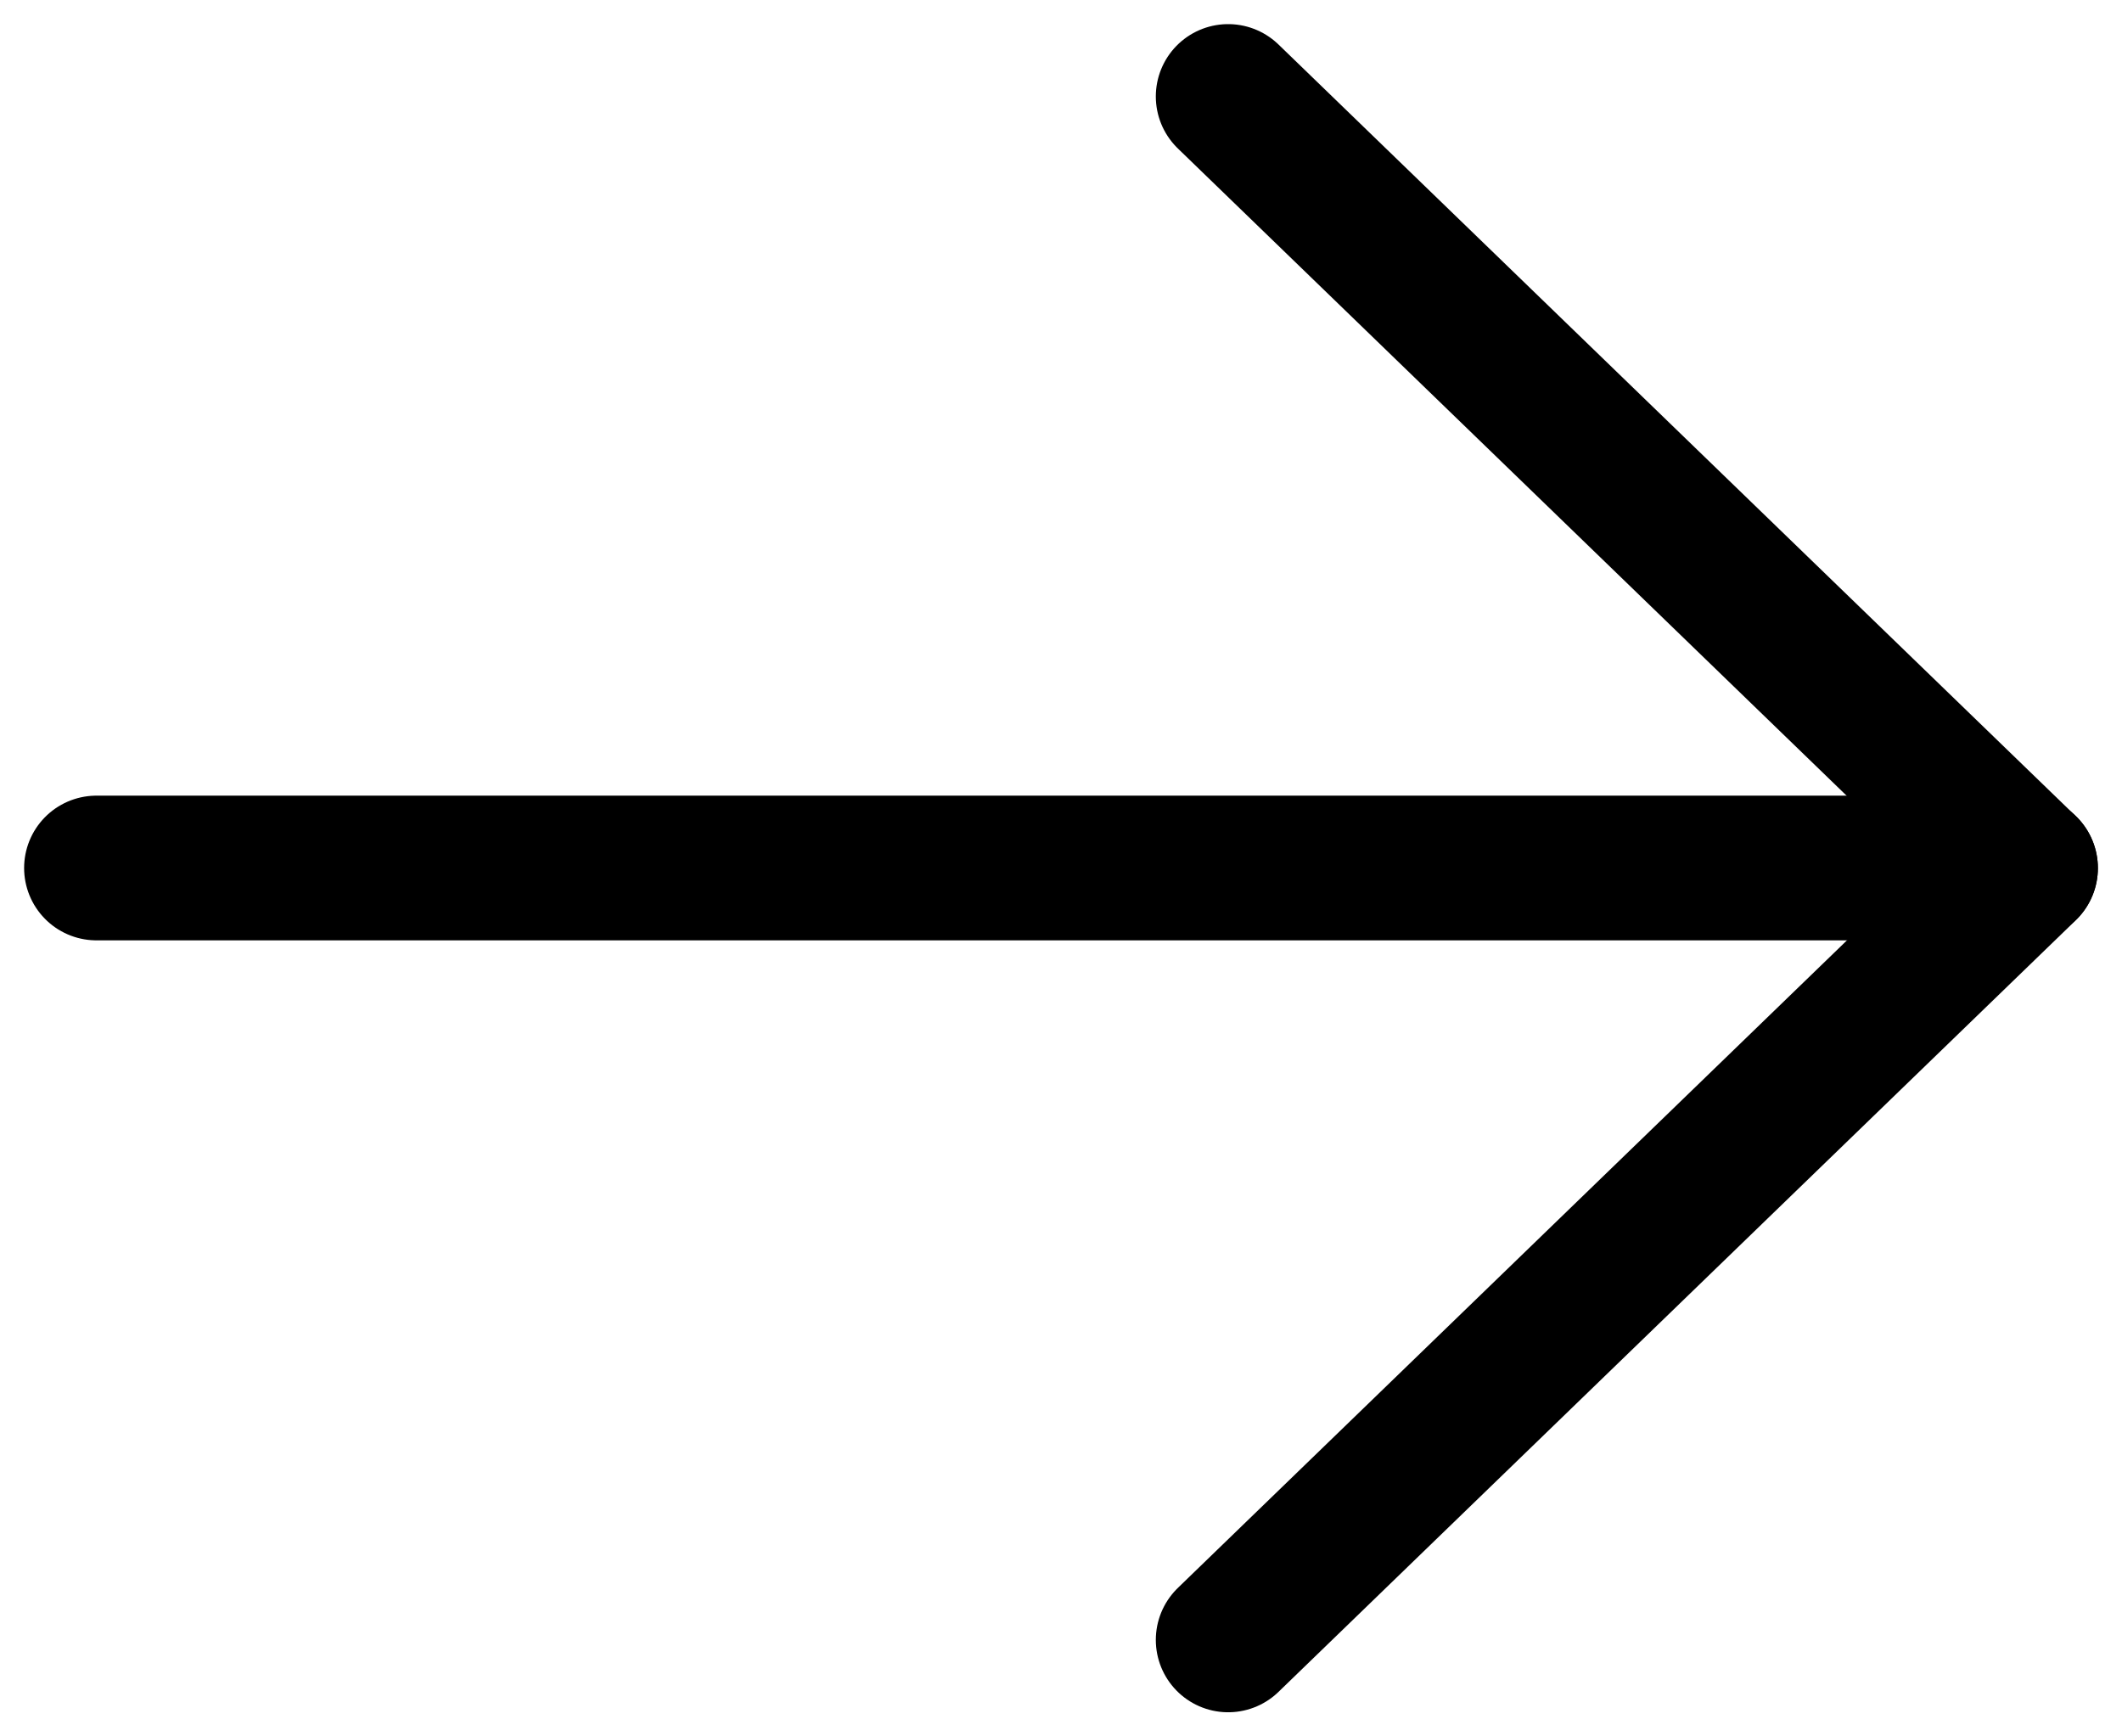 <svg width="22" height="18" viewBox="0 0 22 18" fill="none" xmlns="http://www.w3.org/2000/svg"><path d="M12.733 1L21 9L12.733 17" stroke="currentColor" stroke-width="1.5" stroke-linecap="round" stroke-linejoin="round"/><path d="M1 8.998H21" stroke="currentColor" stroke-width="1.5" stroke-linecap="round" stroke-linejoin="round"/></svg>